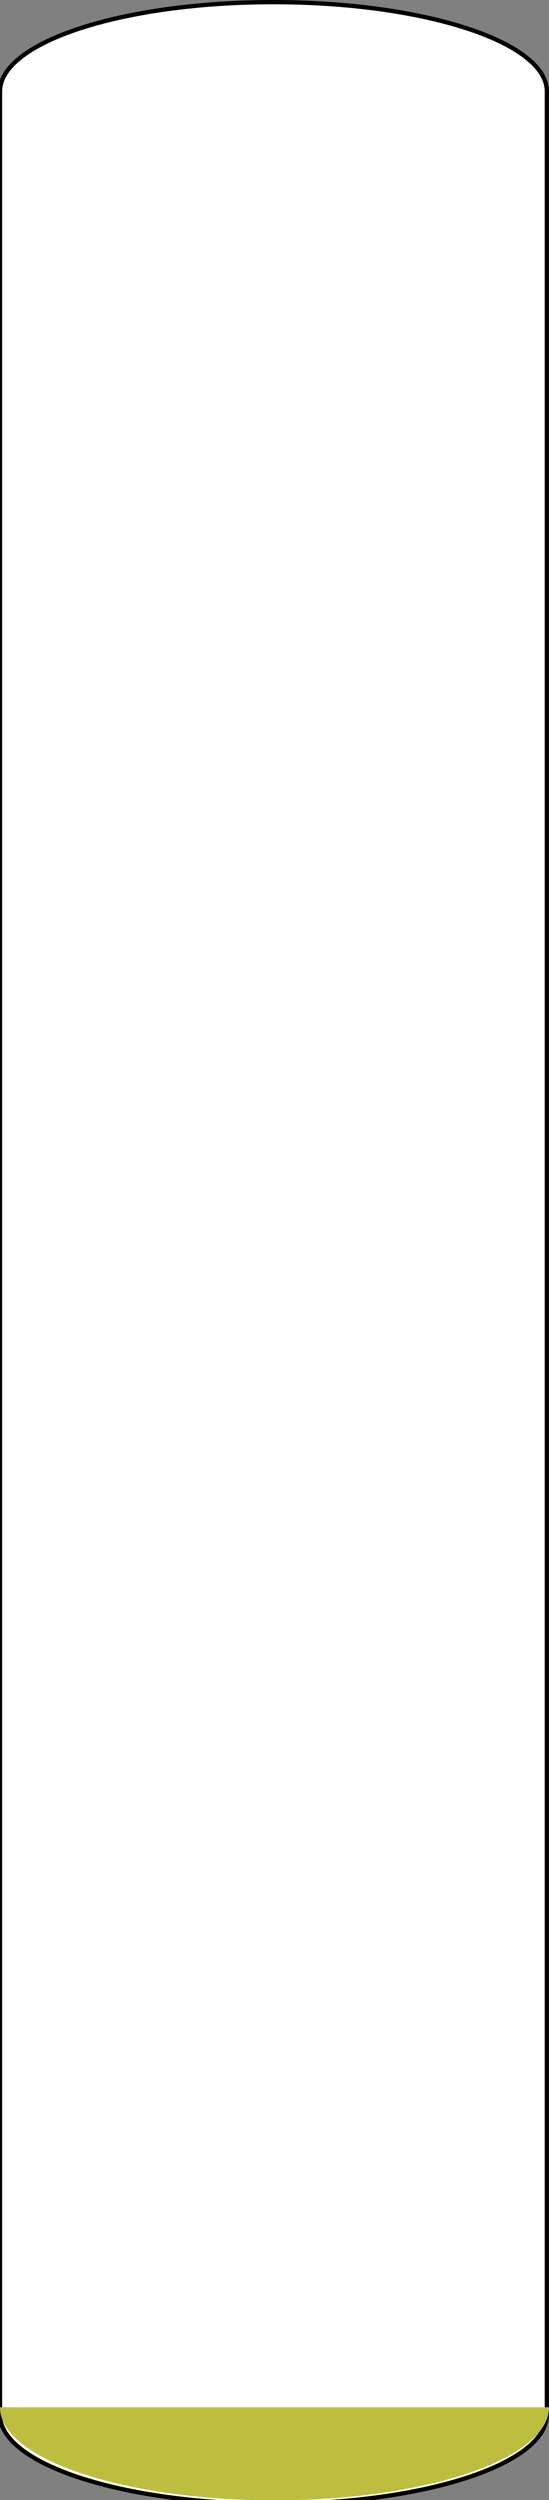 <?xml version="1.0" encoding="utf-8"?>
<!-- Generator: Adobe Illustrator 16.0.0, SVG Export Plug-In . SVG Version: 6.00 Build 0)  -->
<!DOCTYPE svg PUBLIC "-//W3C//DTD SVG 1.1//EN" "http://www.w3.org/Graphics/SVG/1.1/DTD/svg11.dtd">
<svg version="1.1" id="图层_1" xmlns="http://www.w3.org/2000/svg" xmlns:xlink="http://www.w3.org/1999/xlink" x="0px" y="0px"
	 width="128.161px" height="583.287px" viewBox="0 0 128.161 583.287" enable-background="new 0 0 128.161 583.287"
	 xml:space="preserve">
<rect x="0" y="0" width="128.161" height="583.287" fill="#808080" stroke="none"/>
<path fill="#FFFFFF" stroke="#040000" stroke-miterlimit="10" d="M127.661,563.366c0,11.517-28.572,20.849-63.83,20.849v0.001
	C28.578,584.215,0,574.883,0,563.367V21.347C0,9.833,28.578,0.5,63.831,0.5l0,0c35.255,0,63.83,9.333,63.83,20.847V563.366z"/>
<path fill="#BDBD3F" d="M128.165,561.649c0,11.991-28.69,21.711-64.084,21.711l0,0C28.688,583.36,0,573.64,0,561.649H128.165z"/>
<rect y="561.649" fill="#BDBD3F" width="127.661" height="0"/>
<line fill="#BDBD3F" x1="127.661" y1="561.649" x2="127.661" y2="561.649"/>
</svg>
